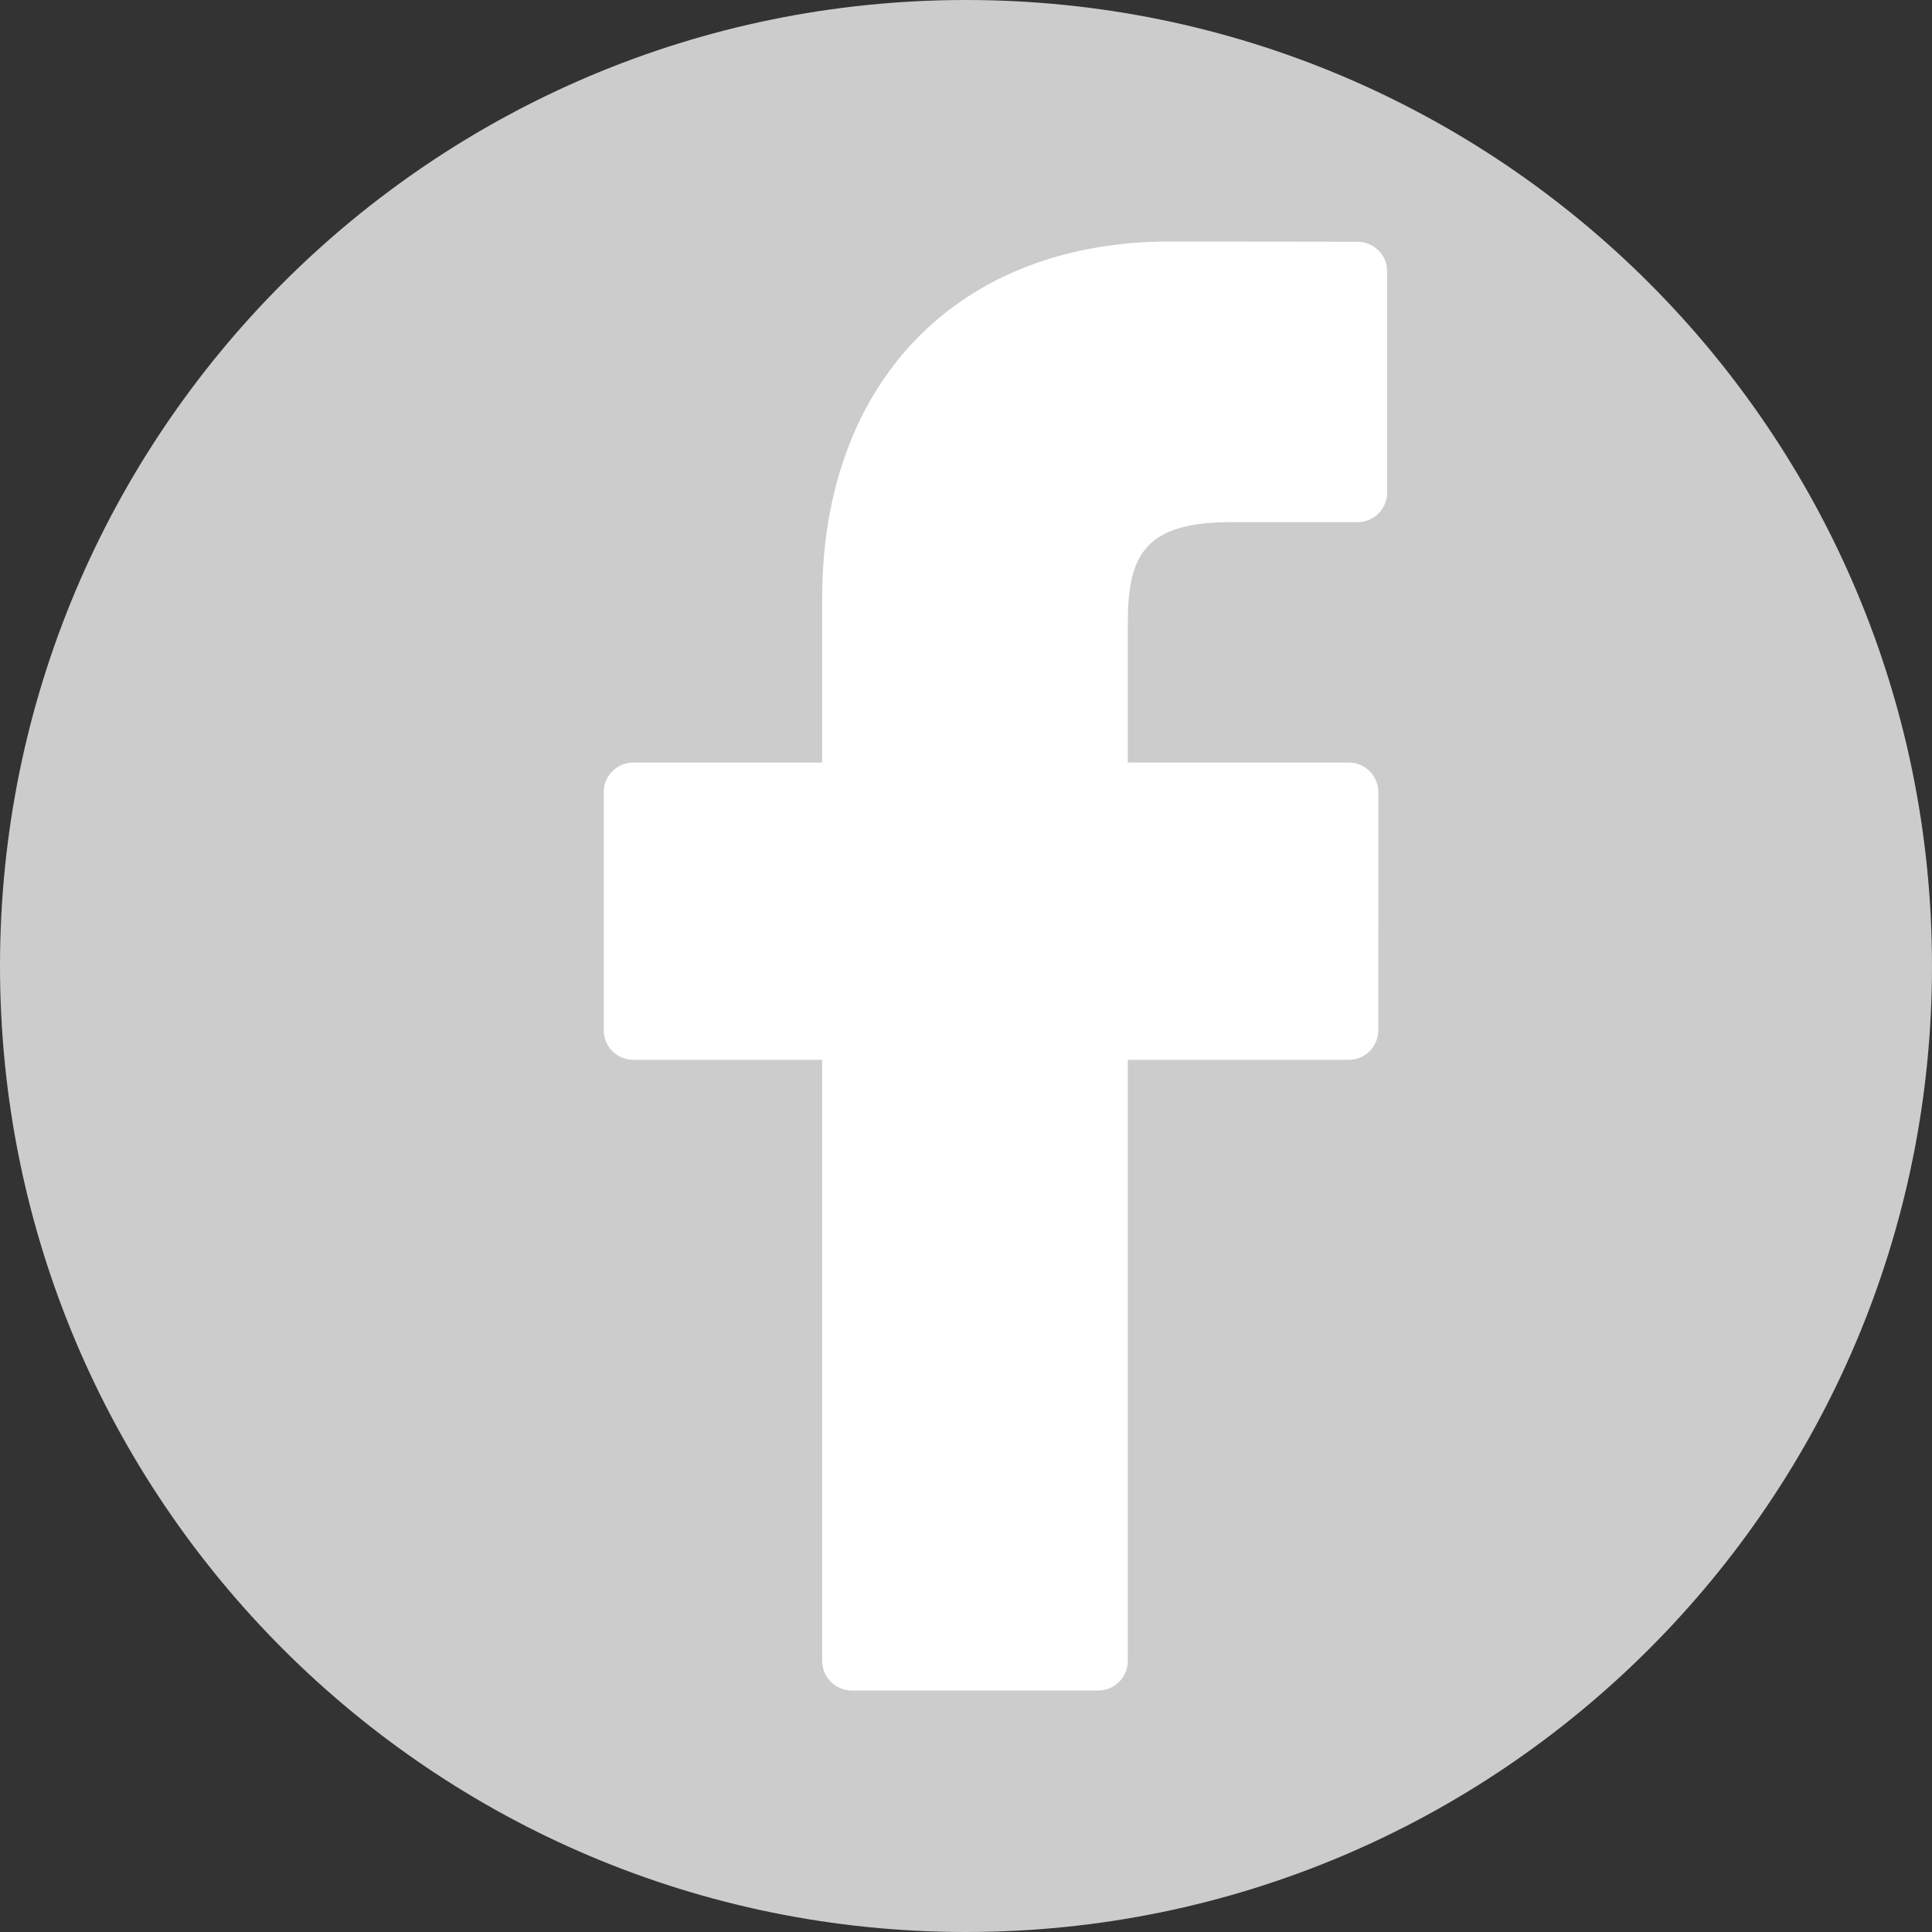 <svg width="16" height="16" viewBox="0 0 16 16" version="1.1" xmlns="http://www.w3.org/2000/svg" xmlns:xlink="http://www.w3.org/1999/xlink">
<rect x="0" y="0" width="16" height="16" fill="#333333" stroke="none"/>
<title>Group 2</title>
<desc>Created using Figma</desc>
<g id="Canvas" transform="translate(-15661 -522)">
<g id="Group 2">
<g id="Ellipse 7">
<use xlink:href="#path0_fill" transform="translate(15661 522)" fill="#CCCCCC"/>
</g>
<g id="Group">
<g id="Vector">
<use xlink:href="#path1_fill" transform="translate(15666 524)" fill="#FFFFFF"/>
</g>
</g>
</g>
</g>
<defs>
<path id="path0_fill" d="M 16 8C 16 12.418 12.418 16 8 16C 3.582 16 0 12.418 0 8C 0 3.582 3.582 0 8 0C 12.418 0 16 3.582 16 8Z"/>
<path id="path1_fill" d="M 6.244 0.002L 4.687 0C 2.939 0 1.809 1.159 1.809 2.953L 1.809 4.315L 0.245 4.315C 0.109 4.315 -4.1908e-08 4.424 -4.1908e-08 4.56L -4.1908e-08 6.533C -4.1908e-08 6.668 0.11 6.777 0.245 6.777L 1.809 6.777L 1.809 11.755C 1.809 11.89 1.919 12 2.054 12L 4.095 12C 4.231 12 4.34 11.89 4.34 11.755L 4.34 6.777L 6.169 6.777C 6.305 6.777 6.414 6.668 6.414 6.533L 6.415 4.56C 6.415 4.495 6.389 4.433 6.343 4.387C 6.297 4.341 6.235 4.315 6.17 4.315L 4.34 4.315L 4.34 3.161C 4.34 2.606 4.472 2.324 5.195 2.324L 6.243 2.324C 6.378 2.324 6.488 2.214 6.488 2.079L 6.488 0.247C 6.488 0.112 6.378 0.003 6.244 0.002Z"/>
</defs>
</svg>
